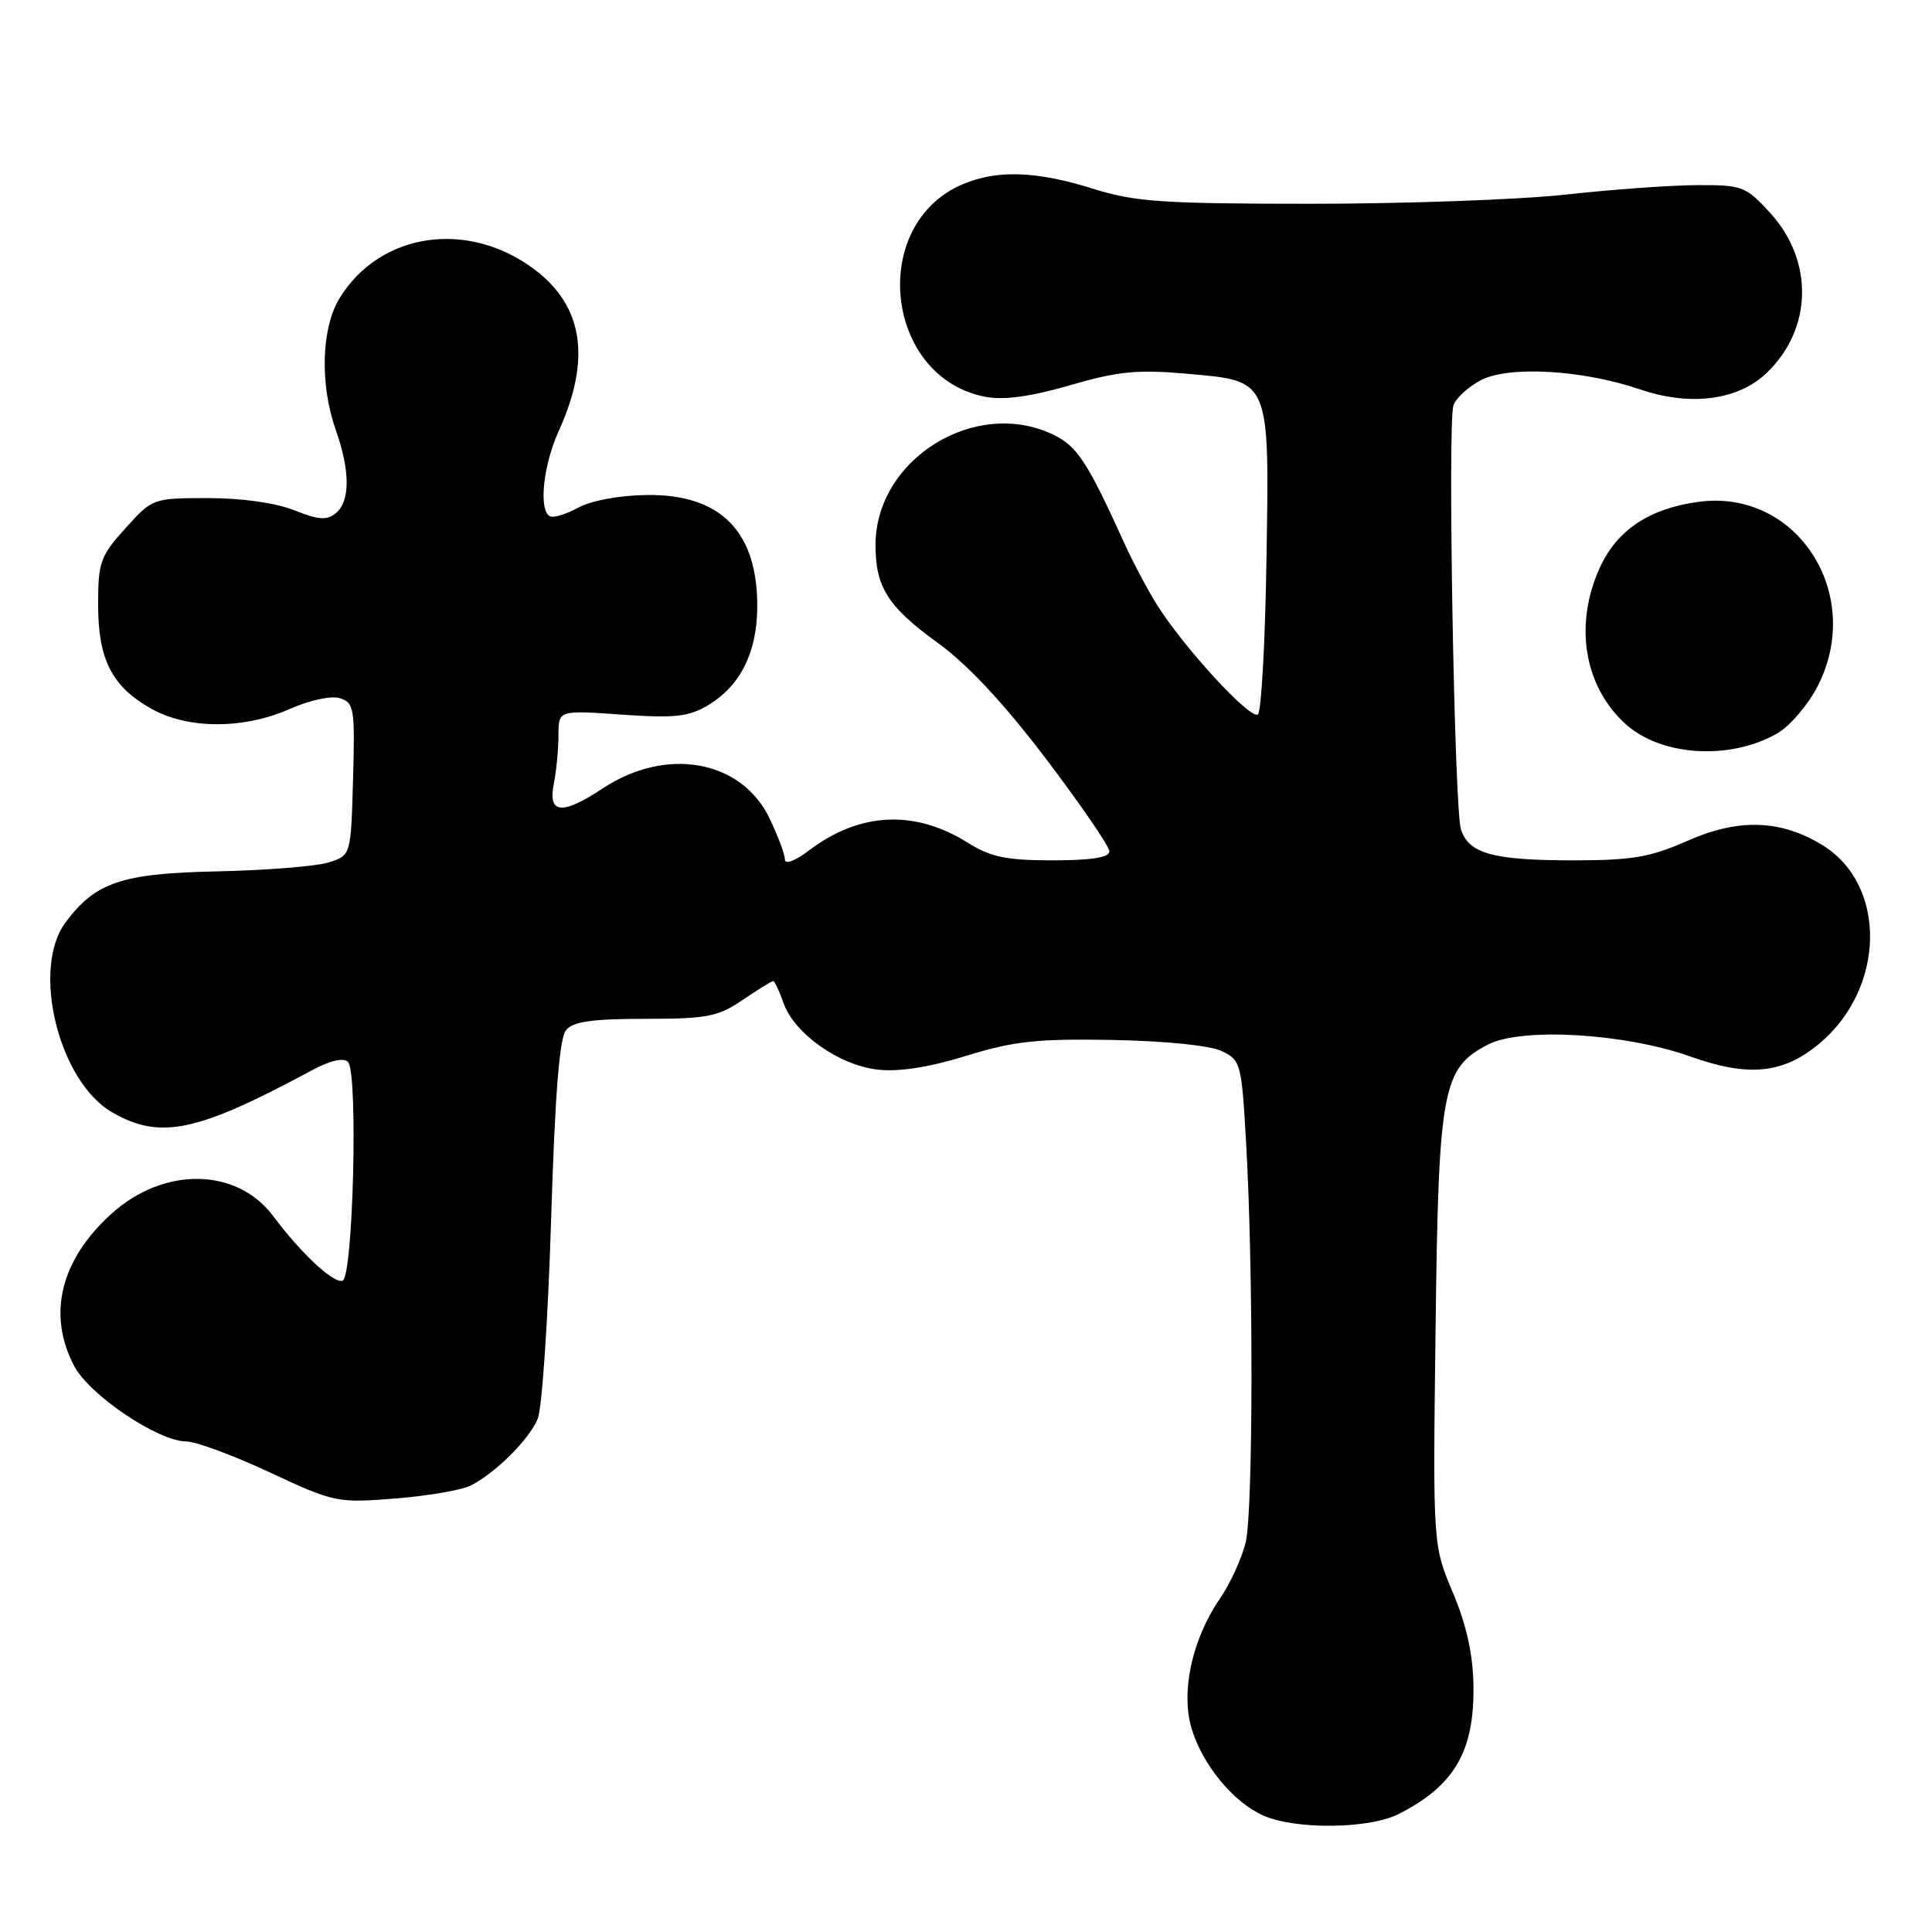 <?xml version="1.0" encoding="UTF-8" standalone="no"?>
<!DOCTYPE svg PUBLIC "-//W3C//DTD SVG 1.1//EN" "http://www.w3.org/Graphics/SVG/1.1/DTD/svg11.dtd" >
<svg xmlns="http://www.w3.org/2000/svg" xmlns:xlink="http://www.w3.org/1999/xlink" version="1.1" viewBox="0 0 256 256">
 <g >
 <path fill="currentColor"
d=" M 185.30 240.38 C 192.71 236.62 195.36 232.10 195.24 223.40 C 195.18 219.21 194.33 215.34 192.51 211.02 C 189.86 204.74 189.86 204.74 190.22 176.12 C 190.61 144.22 191.10 141.55 197.17 138.41 C 201.65 136.10 215.33 136.91 224.00 140.00 C 231.72 142.75 236.32 142.28 241.11 138.25 C 249.84 130.91 250.06 117.29 241.52 112.01 C 236.00 108.60 230.38 108.41 223.63 111.40 C 218.67 113.59 216.29 114.00 208.44 114.00 C 197.76 114.00 194.56 113.10 193.57 109.83 C 192.71 106.95 191.81 56.18 192.58 53.74 C 192.89 52.77 194.55 51.25 196.26 50.36 C 199.99 48.44 209.75 49.01 217.36 51.61 C 224.01 53.87 230.30 53.04 234.10 49.41 C 240.18 43.58 240.36 34.54 234.52 28.17 C 231.32 24.68 230.85 24.50 224.83 24.53 C 221.35 24.55 213.55 25.11 207.50 25.78 C 201.45 26.45 186.30 27.00 173.84 27.00 C 154.02 27.00 150.38 26.75 144.84 25.01 C 137.37 22.67 132.18 22.48 127.64 24.38 C 115.02 29.65 117.18 50.07 130.62 52.59 C 133.04 53.04 136.62 52.55 141.80 51.04 C 148.15 49.20 150.72 48.94 157.26 49.52 C 168.39 50.51 168.20 50.05 167.81 74.34 C 167.64 85.06 167.14 94.20 166.69 94.65 C 165.80 95.53 156.83 85.79 153.27 80.08 C 152.04 78.11 150.11 74.47 148.99 72.00 C 144.06 61.13 142.72 59.09 139.49 57.56 C 129.17 52.67 116.03 60.86 116.01 72.20 C 116.00 77.79 117.66 80.41 124.23 85.16 C 128.23 88.06 133.00 93.17 138.61 100.56 C 143.22 106.64 147.00 112.16 147.00 112.81 C 147.00 113.62 144.63 114.00 139.48 114.00 C 133.33 114.00 131.28 113.57 128.23 111.66 C 121.21 107.26 113.94 107.60 107.25 112.65 C 105.33 114.10 104.00 114.60 104.00 113.87 C 104.00 113.19 103.07 110.72 101.94 108.38 C 98.21 100.68 88.27 98.91 79.88 104.46 C 74.49 108.03 72.58 107.86 73.38 103.88 C 73.72 102.16 74.00 99.25 74.00 97.42 C 74.00 94.10 74.00 94.10 82.36 94.69 C 89.30 95.18 91.23 94.98 93.73 93.50 C 98.03 90.96 100.27 86.58 100.34 80.61 C 100.45 70.48 95.54 65.45 85.67 65.59 C 82.03 65.64 78.30 66.34 76.57 67.29 C 74.96 68.17 73.27 68.67 72.82 68.39 C 71.36 67.49 71.99 61.62 74.03 57.12 C 78.35 47.61 77.30 40.60 70.86 35.73 C 62.04 29.08 50.40 30.76 45.02 39.47 C 42.57 43.43 42.35 50.90 44.50 57.00 C 46.41 62.40 46.41 66.41 44.51 67.99 C 43.32 68.98 42.22 68.90 38.99 67.61 C 36.56 66.64 32.04 66.00 27.60 66.00 C 20.27 66.00 20.21 66.02 16.62 70.00 C 13.29 73.68 13.00 74.50 13.00 80.10 C 13.00 87.40 14.82 90.97 20.05 93.91 C 24.90 96.64 32.28 96.65 38.40 93.94 C 41.07 92.76 43.91 92.15 45.06 92.52 C 46.92 93.11 47.05 93.89 46.78 103.26 C 46.50 113.36 46.50 113.36 43.50 114.29 C 41.85 114.79 35.26 115.32 28.85 115.46 C 16.13 115.72 12.65 116.89 8.68 122.23 C 4.10 128.37 7.79 143.34 14.88 147.40 C 21.25 151.05 26.08 150.03 41.33 141.82 C 43.75 140.52 45.51 140.11 46.11 140.71 C 47.47 142.07 46.80 169.24 45.39 169.70 C 44.20 170.10 39.92 166.11 36.19 161.13 C 31.38 154.70 21.72 154.55 14.79 160.81 C 8.01 166.92 6.23 174.19 9.84 181.02 C 11.88 184.88 20.99 191.00 24.69 191.00 C 25.94 191.00 30.91 192.84 35.73 195.09 C 44.30 199.09 44.68 199.17 52.38 198.56 C 56.71 198.21 61.21 197.44 62.38 196.84 C 65.69 195.15 70.10 190.75 71.25 188.00 C 71.82 186.62 72.62 174.81 73.02 161.75 C 73.53 145.18 74.12 137.55 75.00 136.50 C 75.94 135.36 78.48 135.00 85.48 135.00 C 93.69 135.00 95.13 134.72 98.40 132.50 C 100.43 131.12 102.25 130.00 102.45 130.00 C 102.64 130.00 103.26 131.29 103.81 132.88 C 105.23 136.94 111.16 141.15 116.29 141.73 C 119.13 142.05 123.09 141.43 128.04 139.90 C 134.31 137.96 137.39 137.62 147.38 137.80 C 154.39 137.93 160.33 138.53 161.88 139.27 C 164.41 140.48 164.52 140.90 165.12 151.51 C 166.09 168.51 166.05 200.07 165.07 204.32 C 164.58 206.41 163.04 209.79 161.65 211.82 C 157.96 217.19 156.44 224.18 157.89 229.03 C 159.34 233.88 163.46 238.85 167.45 240.59 C 171.74 242.46 181.42 242.34 185.30 240.38 Z  M 235.49 97.18 C 237.15 96.23 239.54 93.44 240.82 90.98 C 247.14 78.74 238.09 64.70 225.03 66.50 C 218.49 67.40 214.25 70.24 211.96 75.27 C 208.57 82.76 209.88 90.86 215.31 95.86 C 220.01 100.20 229.17 100.80 235.49 97.18 Z "/>
</g>
</svg>